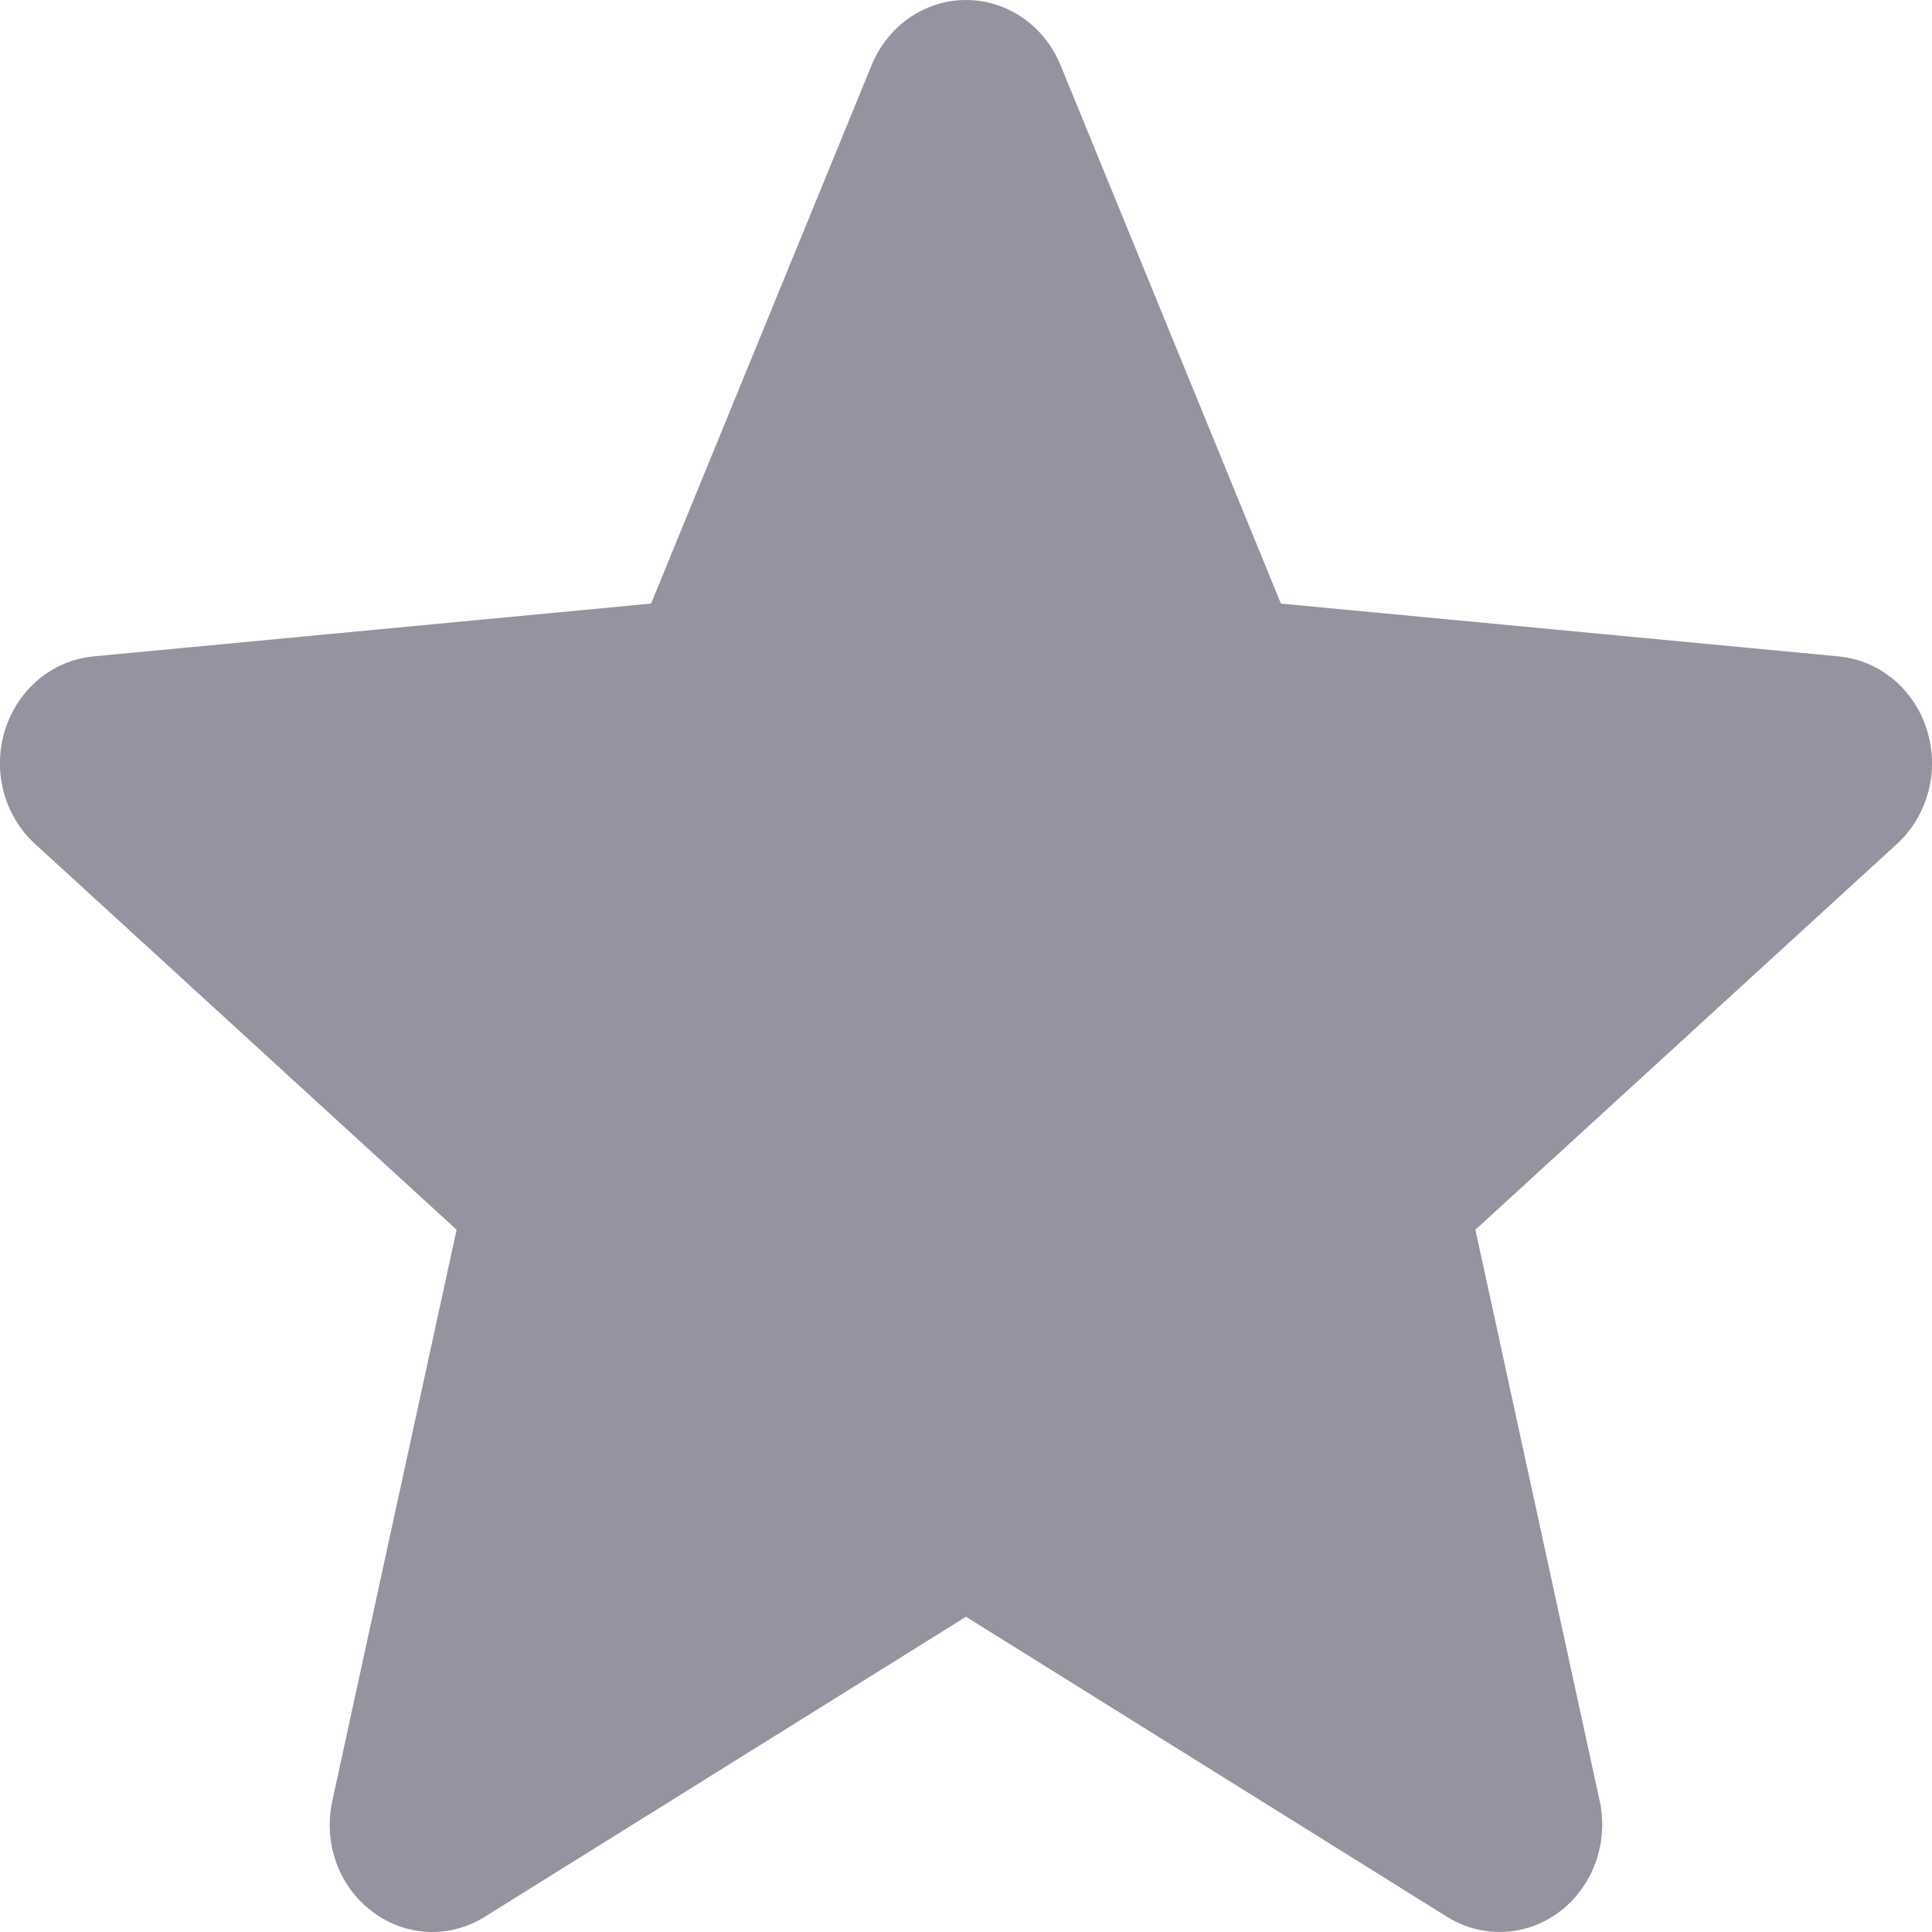 <svg width="12" height="12" viewBox="0 0 12 12" fill="none" xmlns="http://www.w3.org/2000/svg">
<path d="M11.969 4.535C11.89 4.281 11.675 4.101 11.42 4.077L7.956 3.749L6.587 0.404C6.486 0.159 6.256 0 6 0C5.745 0 5.515 0.159 5.414 0.404L4.044 3.749L0.58 4.077C0.325 4.102 0.11 4.281 0.031 4.535C-0.048 4.788 0.025 5.066 0.218 5.242L2.836 7.638L2.064 11.186C2.007 11.447 2.104 11.717 2.312 11.873C2.423 11.957 2.554 12 2.685 12C2.799 12 2.911 11.968 3.012 11.905L6 10.042L8.987 11.905C9.205 12.042 9.481 12.03 9.688 11.873C9.895 11.716 9.992 11.446 9.936 11.186L9.164 7.638L11.782 5.242C11.974 5.066 12.048 4.789 11.969 4.535Z" fill="#2D2942" fill-opacity="0.5"/>
</svg>
